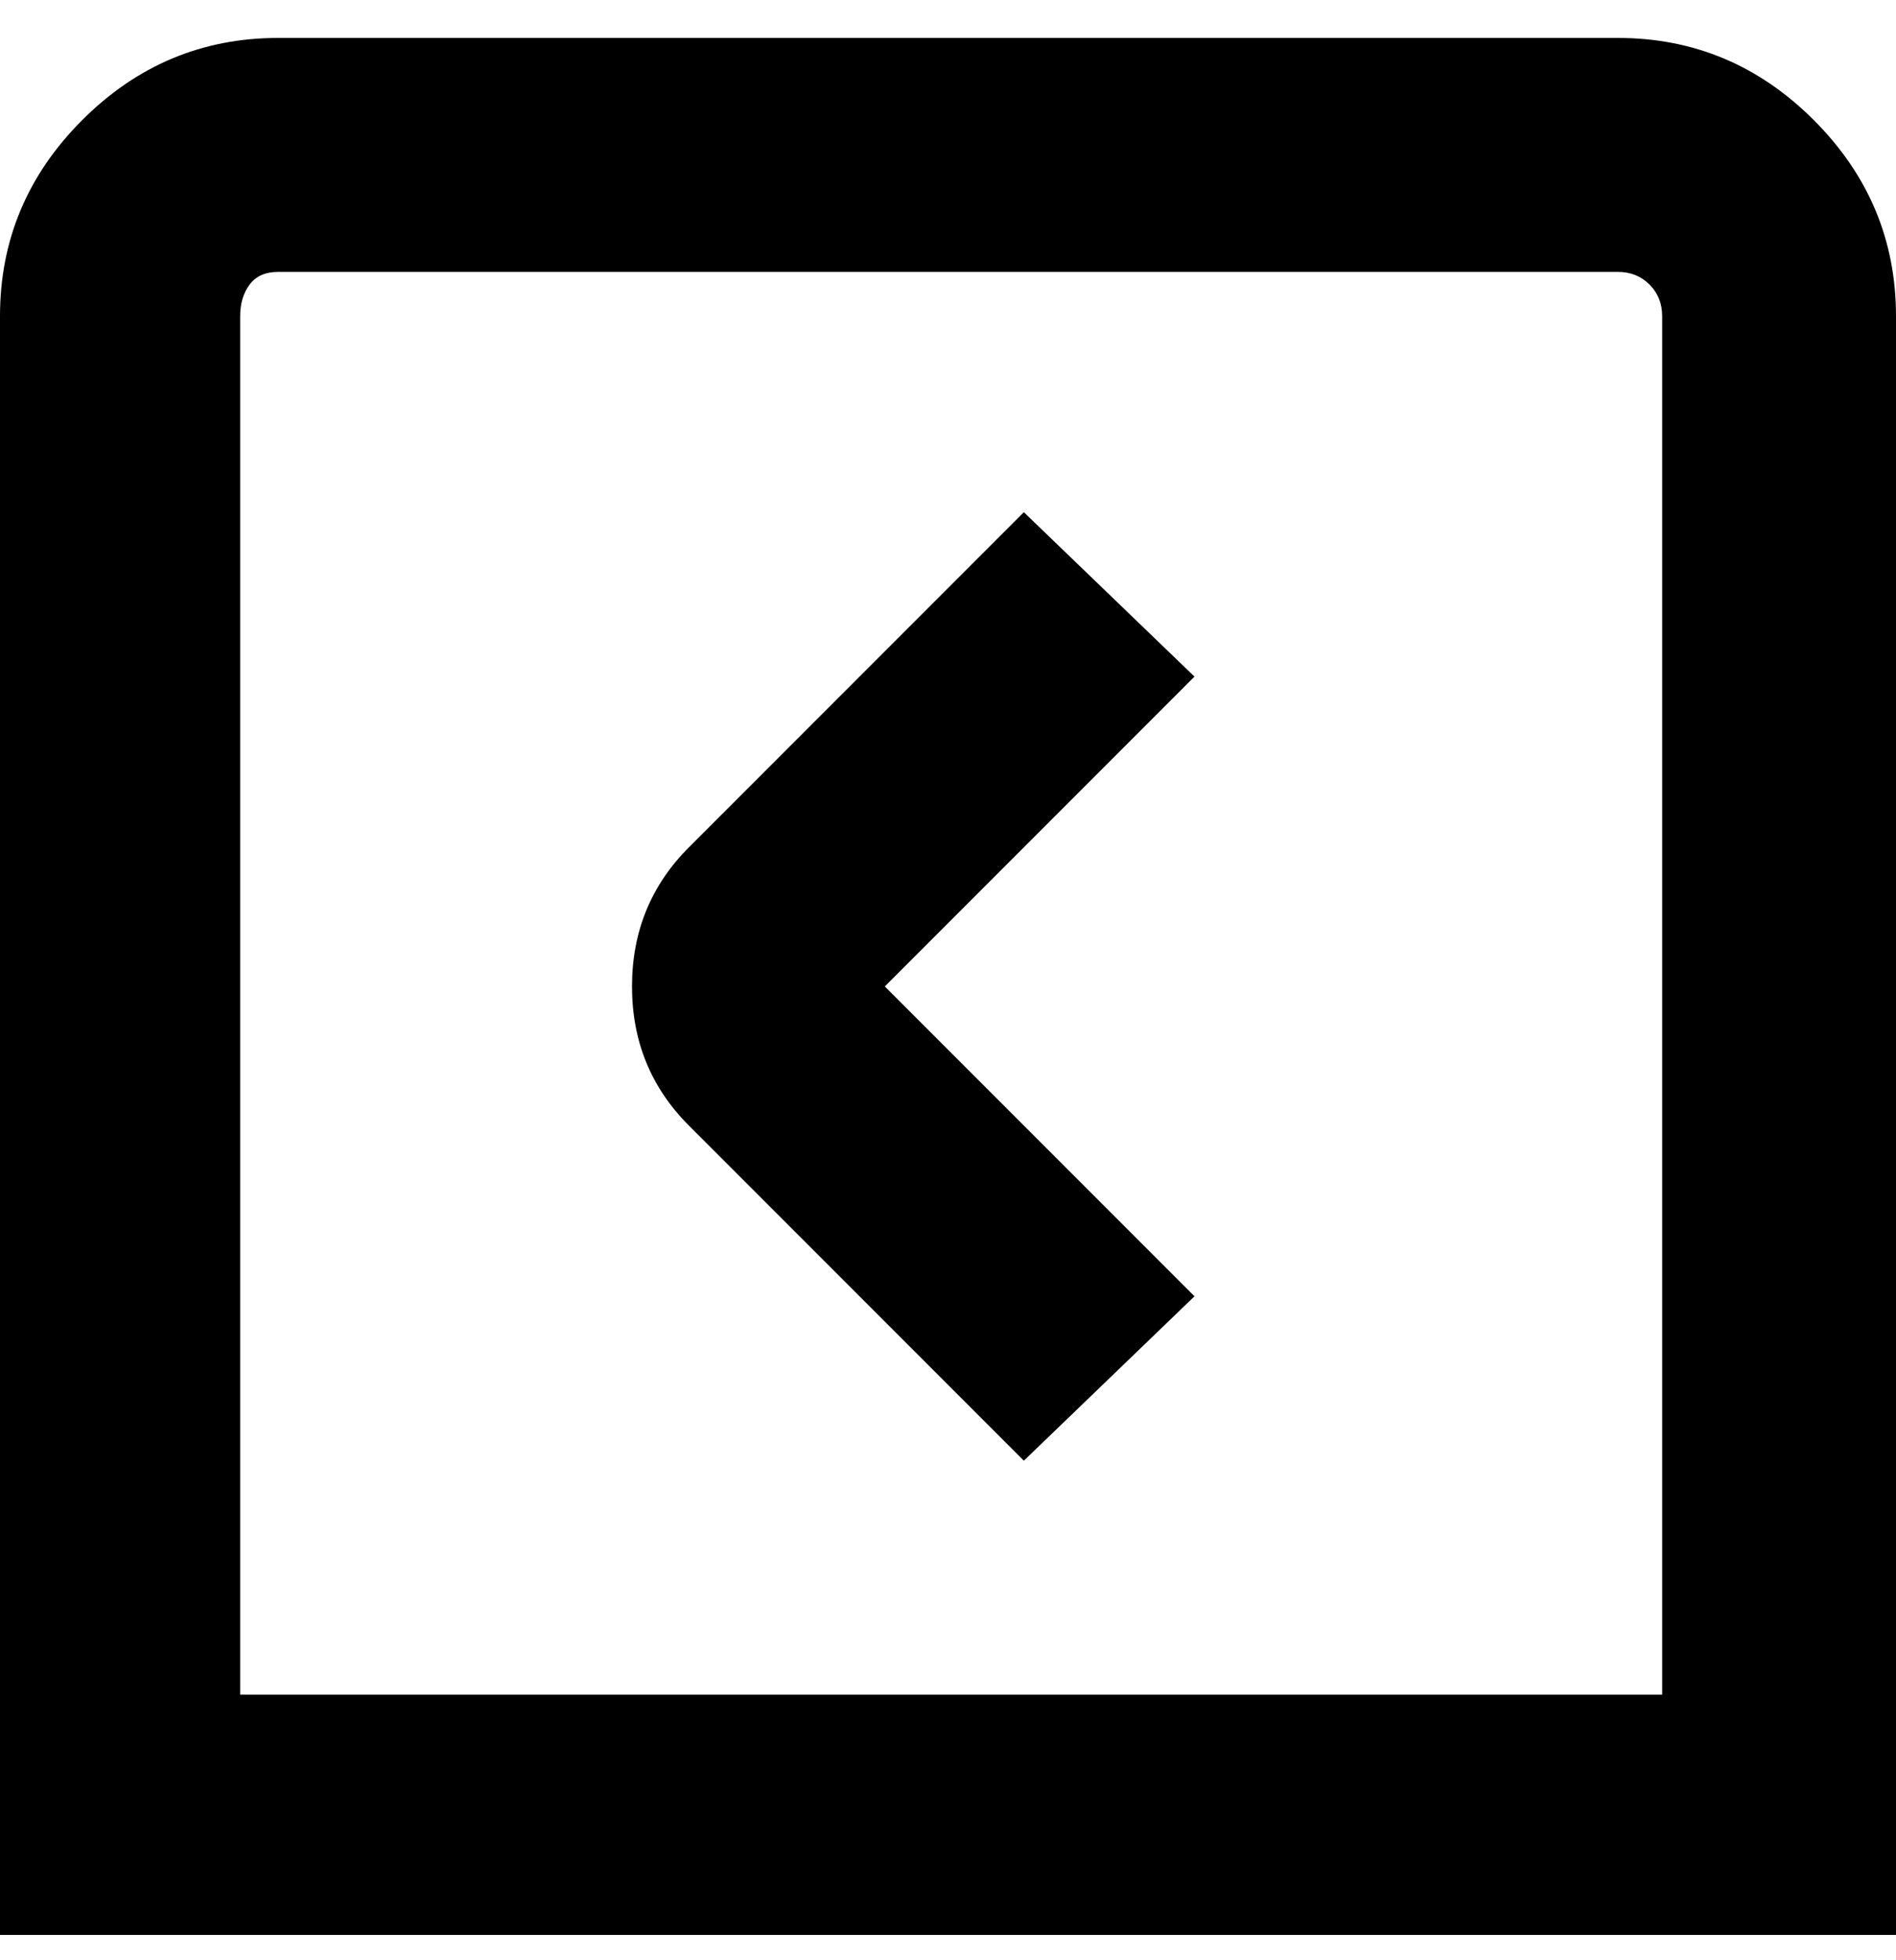 <svg viewBox="0 0 300 310" xmlns="http://www.w3.org/2000/svg"><path d="M300 306H0V50q0-18 13-31T44 6h212q18 0 31 13t13 31v256zM38 268h225V50q0-3-2-5t-5-2H44q-3 0-4.5 2T38 50v218zm71-90l53 53 27-26-49-49 49-49-27-26-53 53q-9 9-9 22t9 22z"/></svg>